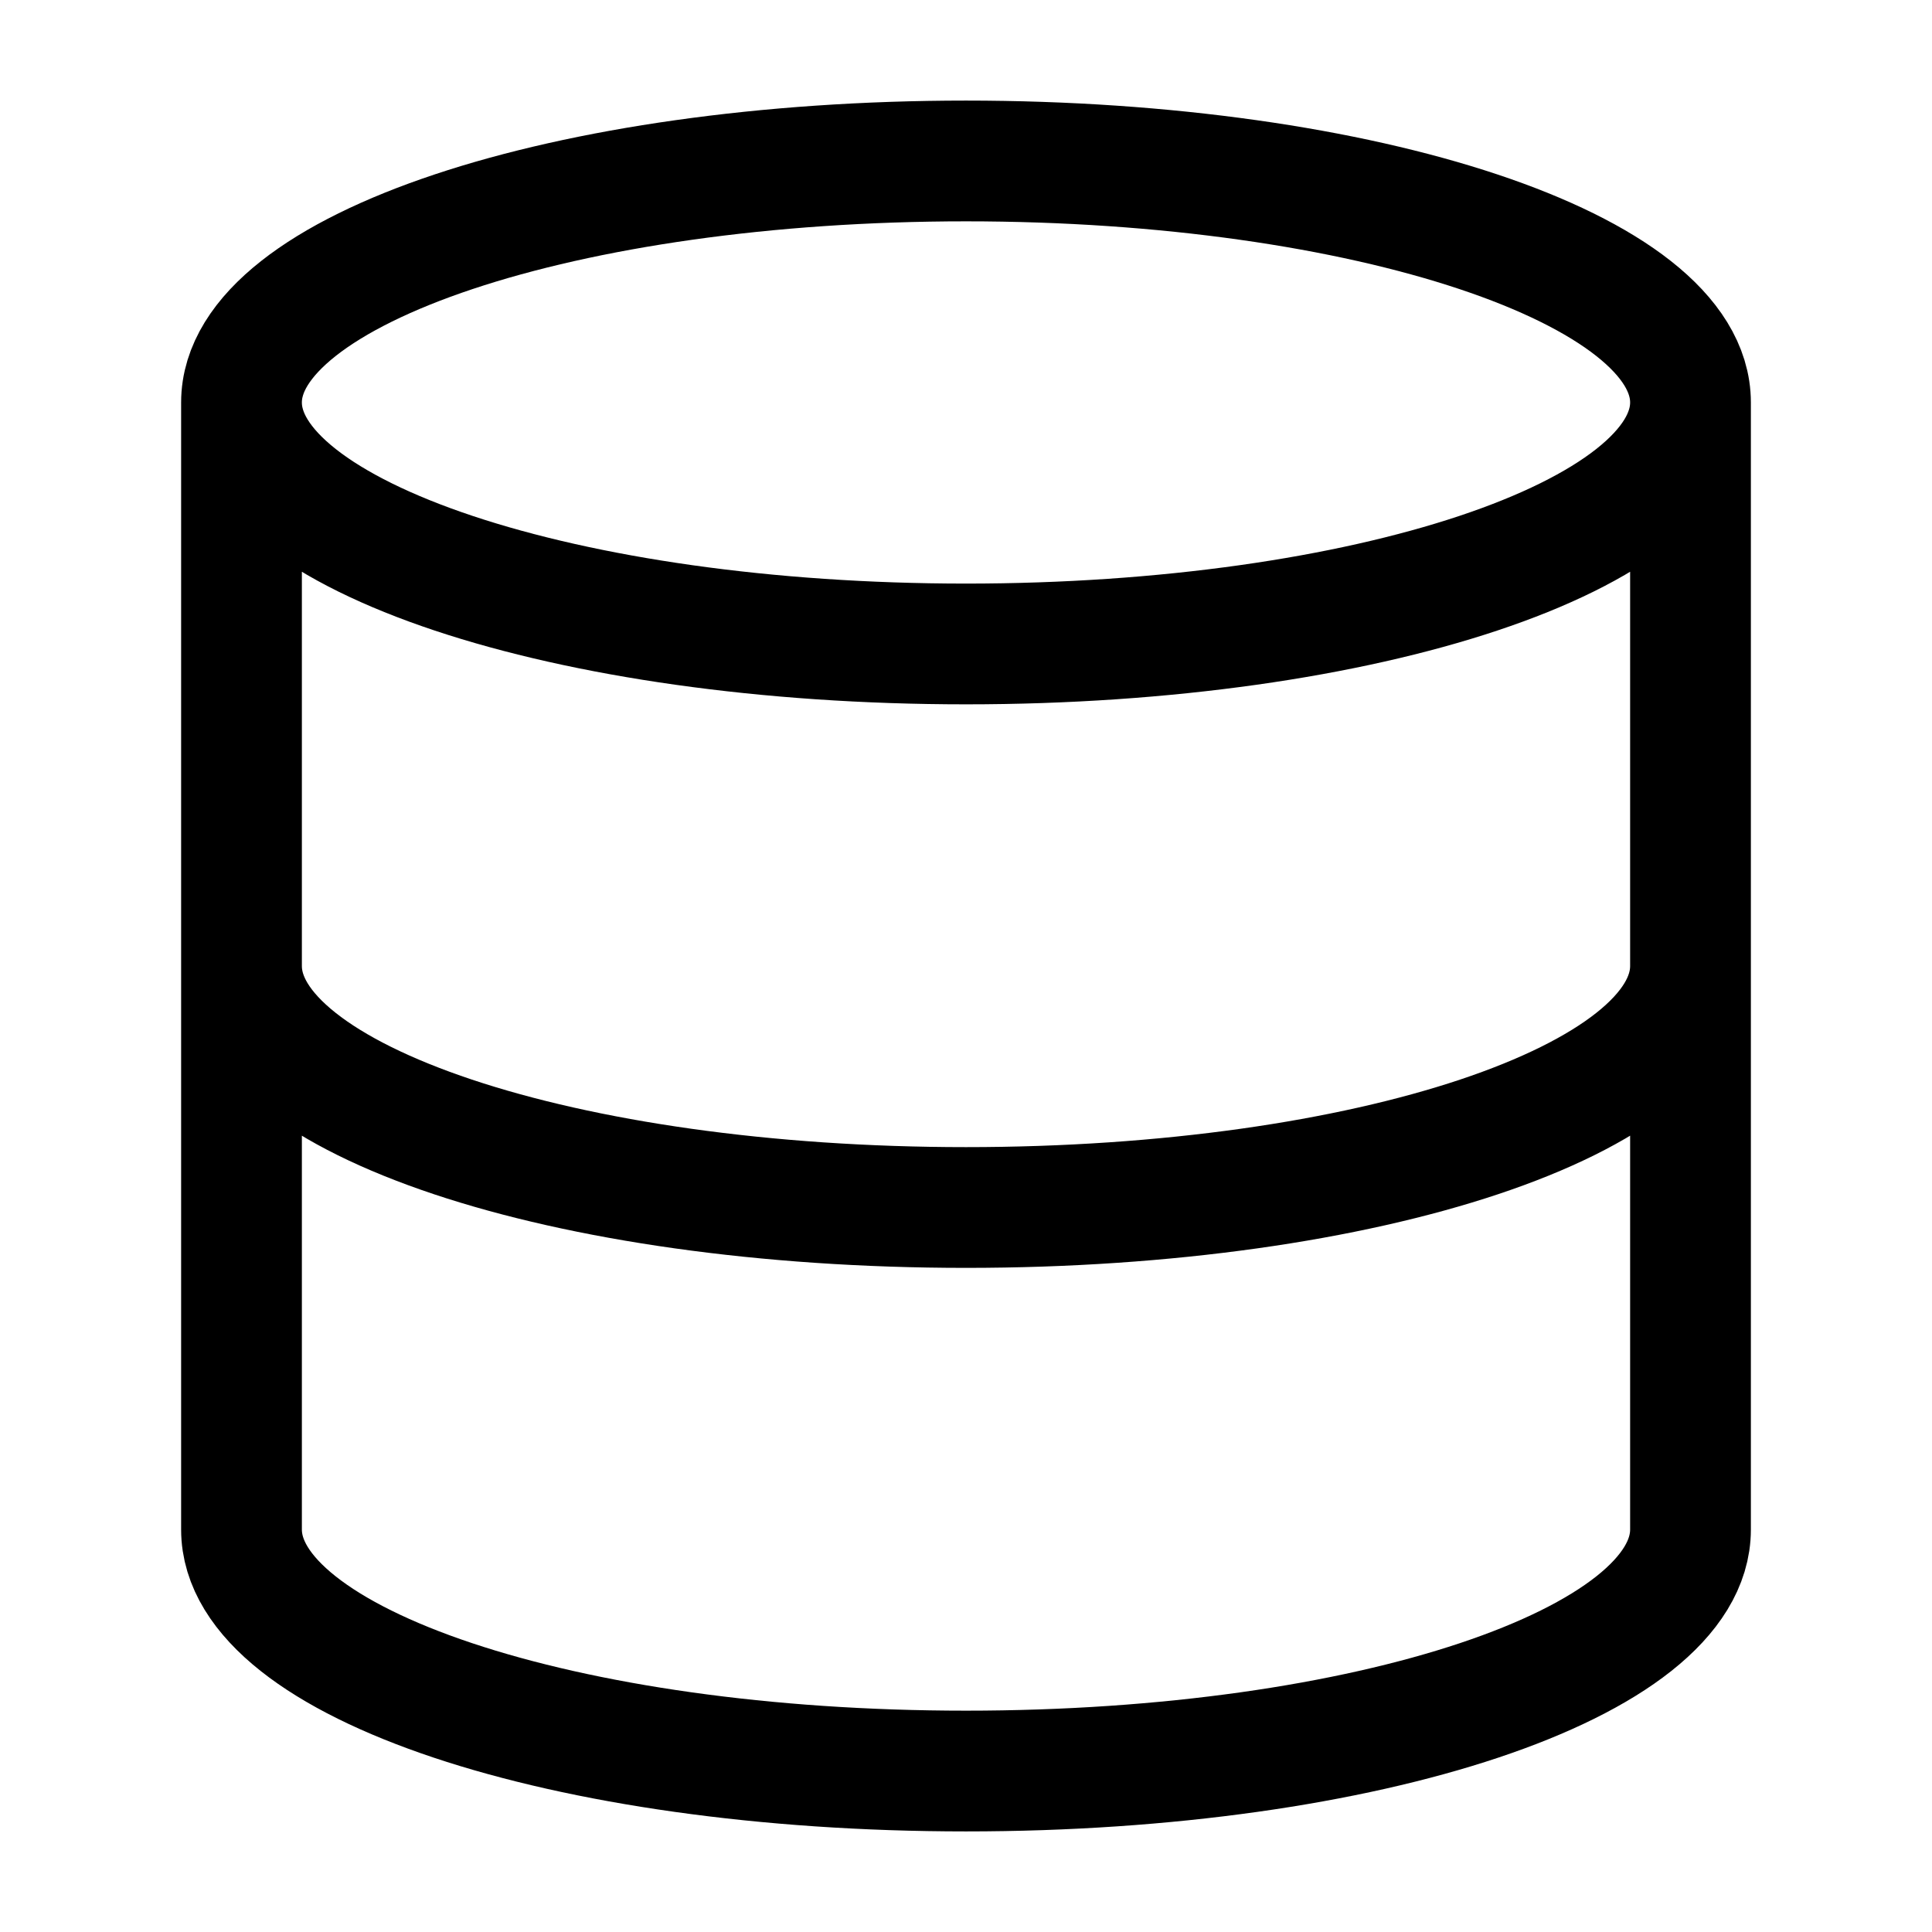 <svg width="16" height="16" viewBox="0 0 16 16" fill="none" xmlns="http://www.w3.org/2000/svg">
<path d="M14 3.333C14 4.438 11.314 5.333 8 5.333C4.686 5.333 2 4.438 2 3.333M14 3.333C14 2.229 11.314 1.333 8 1.333C4.686 1.333 2 2.229 2 3.333M14 3.333V12.667C14 13.773 11.333 14.667 8 14.667C4.667 14.667 2 13.773 2 12.667V3.333M14 8C14 9.107 11.333 10 8 10C4.667 10 2 9.107 2 8" stroke="currentColor" stroke-width="1" stroke-linecap="round" stroke-linejoin="round"/>
</svg>
